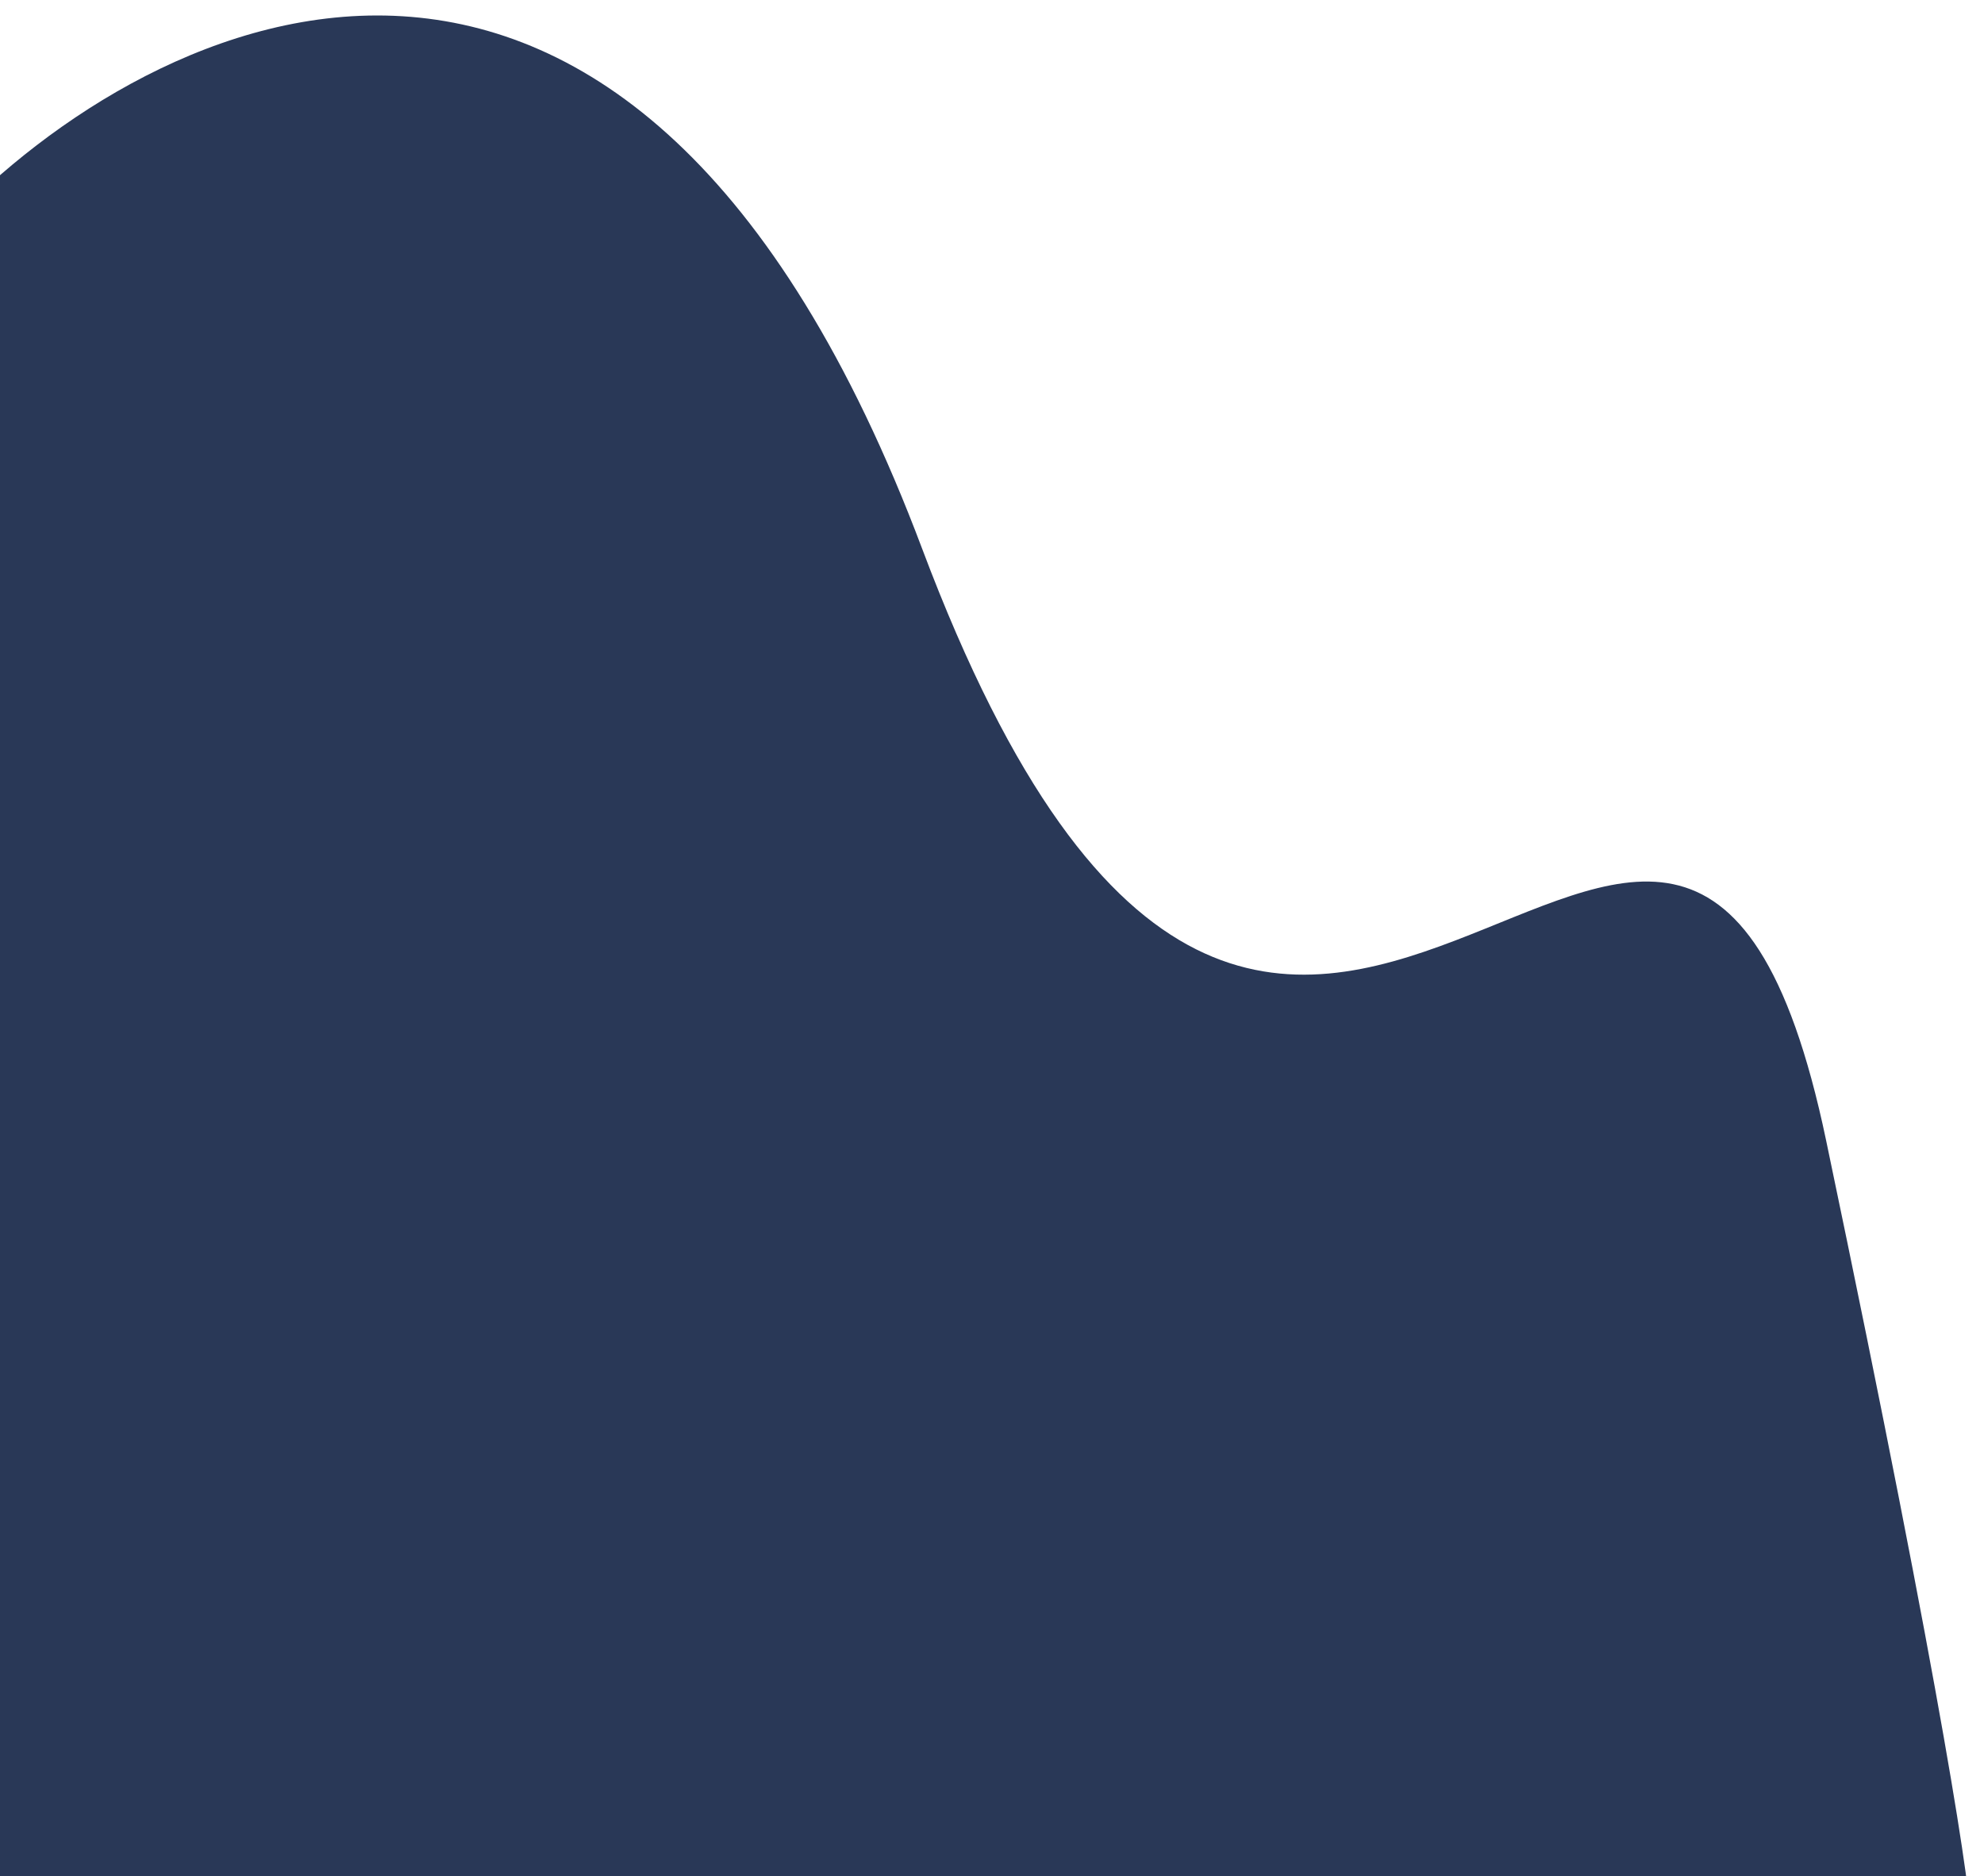 <svg width="608" height="575" viewBox="0 0 608 575" fill="none" xmlns="http://www.w3.org/2000/svg">
<g filter="url(#filter0_d)">
<path d="M272.597 164.175C183.434 -72.881 36.501 -0.837 -25.82 64.818L-14.511 591.836L593.966 586.001C594.397 578.425 586.131 519.719 549.617 345.506C503.975 127.739 384.051 460.496 272.597 164.175Z" fill="#293857"/>
</g>
<defs>
<filter id="filter0_d" x="-25.82" y="0.745" width="633.802" height="599.091" filterUnits="userSpaceOnUse" color-interpolation-filters="sRGB">
<feFlood flood-opacity="0" result="BackgroundImageFix"/>
<feColorMatrix in="SourceAlpha" type="matrix" values="0 0 0 0 0 0 0 0 0 0 0 0 0 0 0 0 0 0 127 0"/>
<feOffset dx="10" dy="4"/>
<feGaussianBlur stdDeviation="2"/>
<feColorMatrix type="matrix" values="0 0 0 0 0 0 0 0 0 0 0 0 0 0 0 0 0 0 0.25 0"/>
<feBlend mode="normal" in2="BackgroundImageFix" result="effect1_dropShadow"/>
<feBlend mode="normal" in="SourceGraphic" in2="effect1_dropShadow" result="shape"/>
</filter>
</defs>
</svg>
